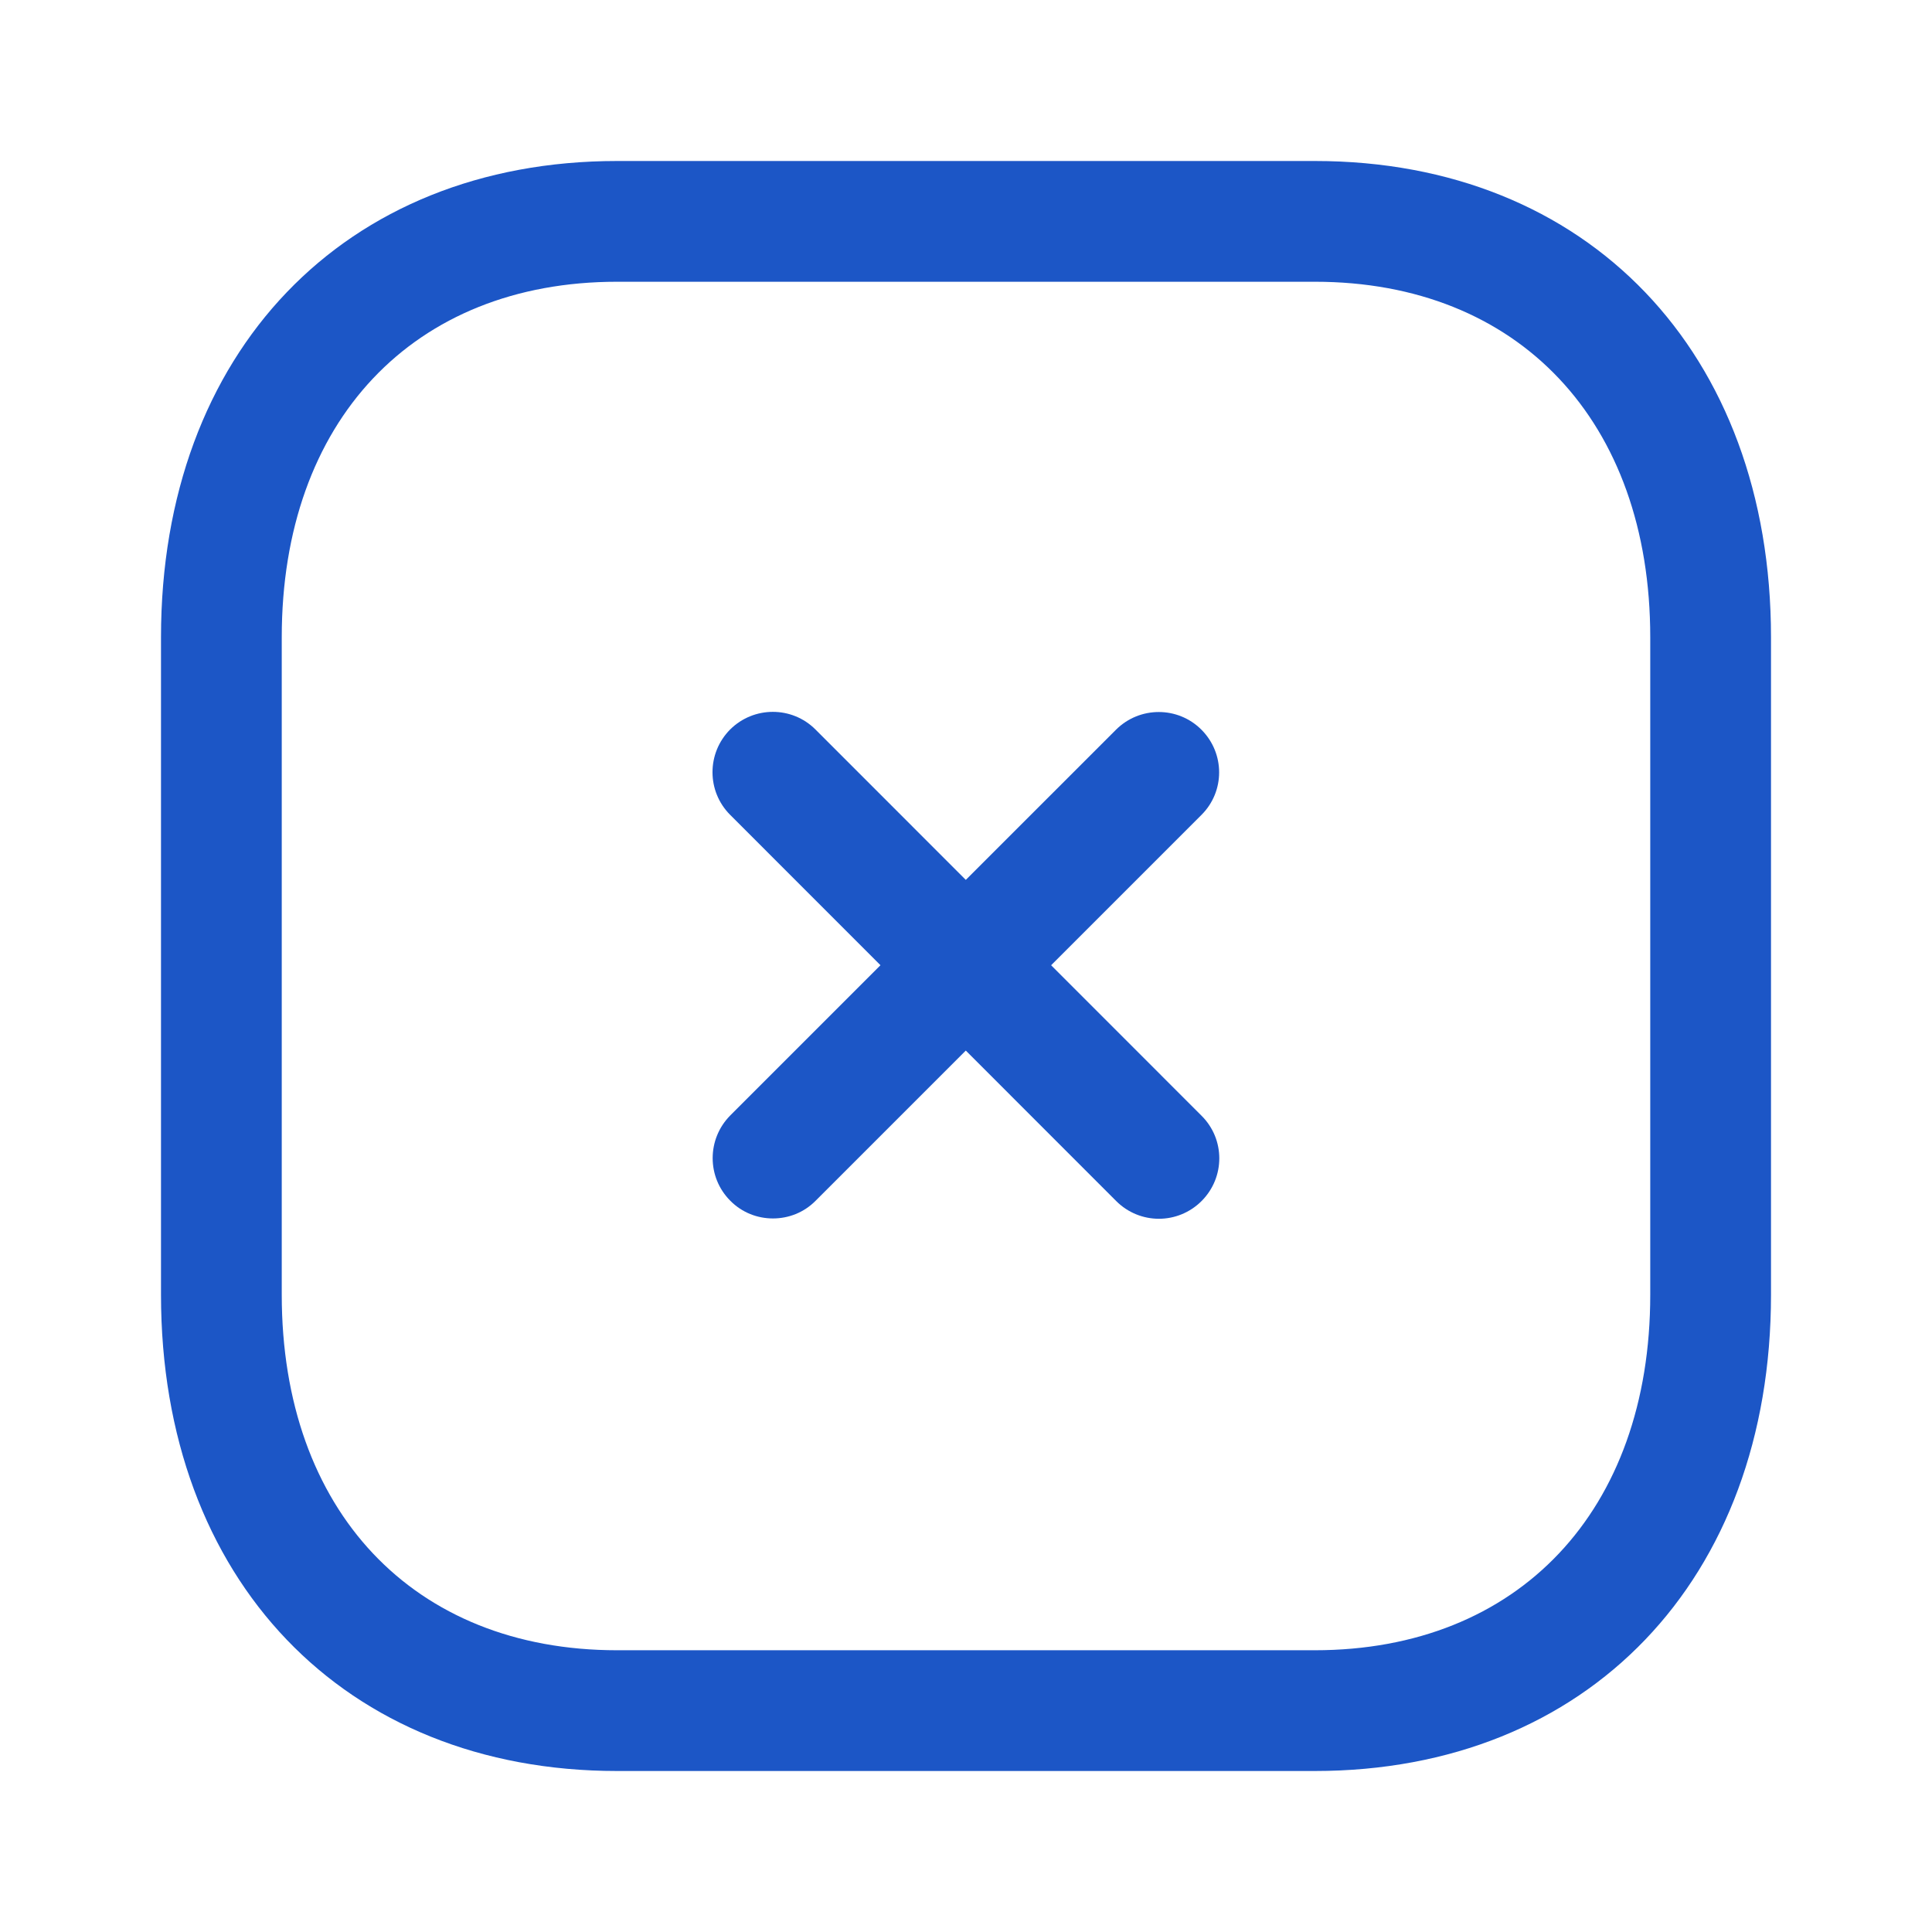 <svg width="12" height="12" viewBox="0 0 12 12" fill="none" xmlns="http://www.w3.org/2000/svg">
<path fill-rule="evenodd" clip-rule="evenodd" d="M4.801 7.568C4.705 7.568 4.609 7.532 4.536 7.458C4.39 7.312 4.39 7.075 4.536 6.928L6.932 4.532C7.079 4.386 7.316 4.386 7.462 4.532C7.609 4.679 7.609 4.916 7.462 5.062L5.066 7.458C4.993 7.532 4.897 7.568 4.801 7.568Z" fill="#1C56C6"/>
<path fill-rule="evenodd" clip-rule="evenodd" d="M7.198 7.57C7.102 7.57 7.006 7.533 6.933 7.46L4.535 5.061C4.389 4.915 4.389 4.678 4.535 4.531C4.682 4.385 4.919 4.385 5.065 4.531L7.463 6.93C7.61 7.076 7.61 7.313 7.463 7.46C7.39 7.533 7.294 7.57 7.198 7.57Z" fill="#1C56C6"/>
<path fill-rule="evenodd" clip-rule="evenodd" d="M3.833 1.75C2.567 1.75 1.75 2.616 1.75 3.958V8.042C1.75 9.383 2.567 10.25 3.833 10.25H8.166C9.432 10.25 10.25 9.383 10.25 8.042V3.958C10.25 2.616 9.432 1.75 8.167 1.75H3.833ZM8.166 11H3.833C2.138 11 1 9.811 1 8.042V3.958C1 2.189 2.138 1 3.833 1H8.167C9.861 1 11 2.189 11 3.958V8.042C11 9.811 9.861 11 8.166 11Z" fill="#1C56C6"/>
</svg>

